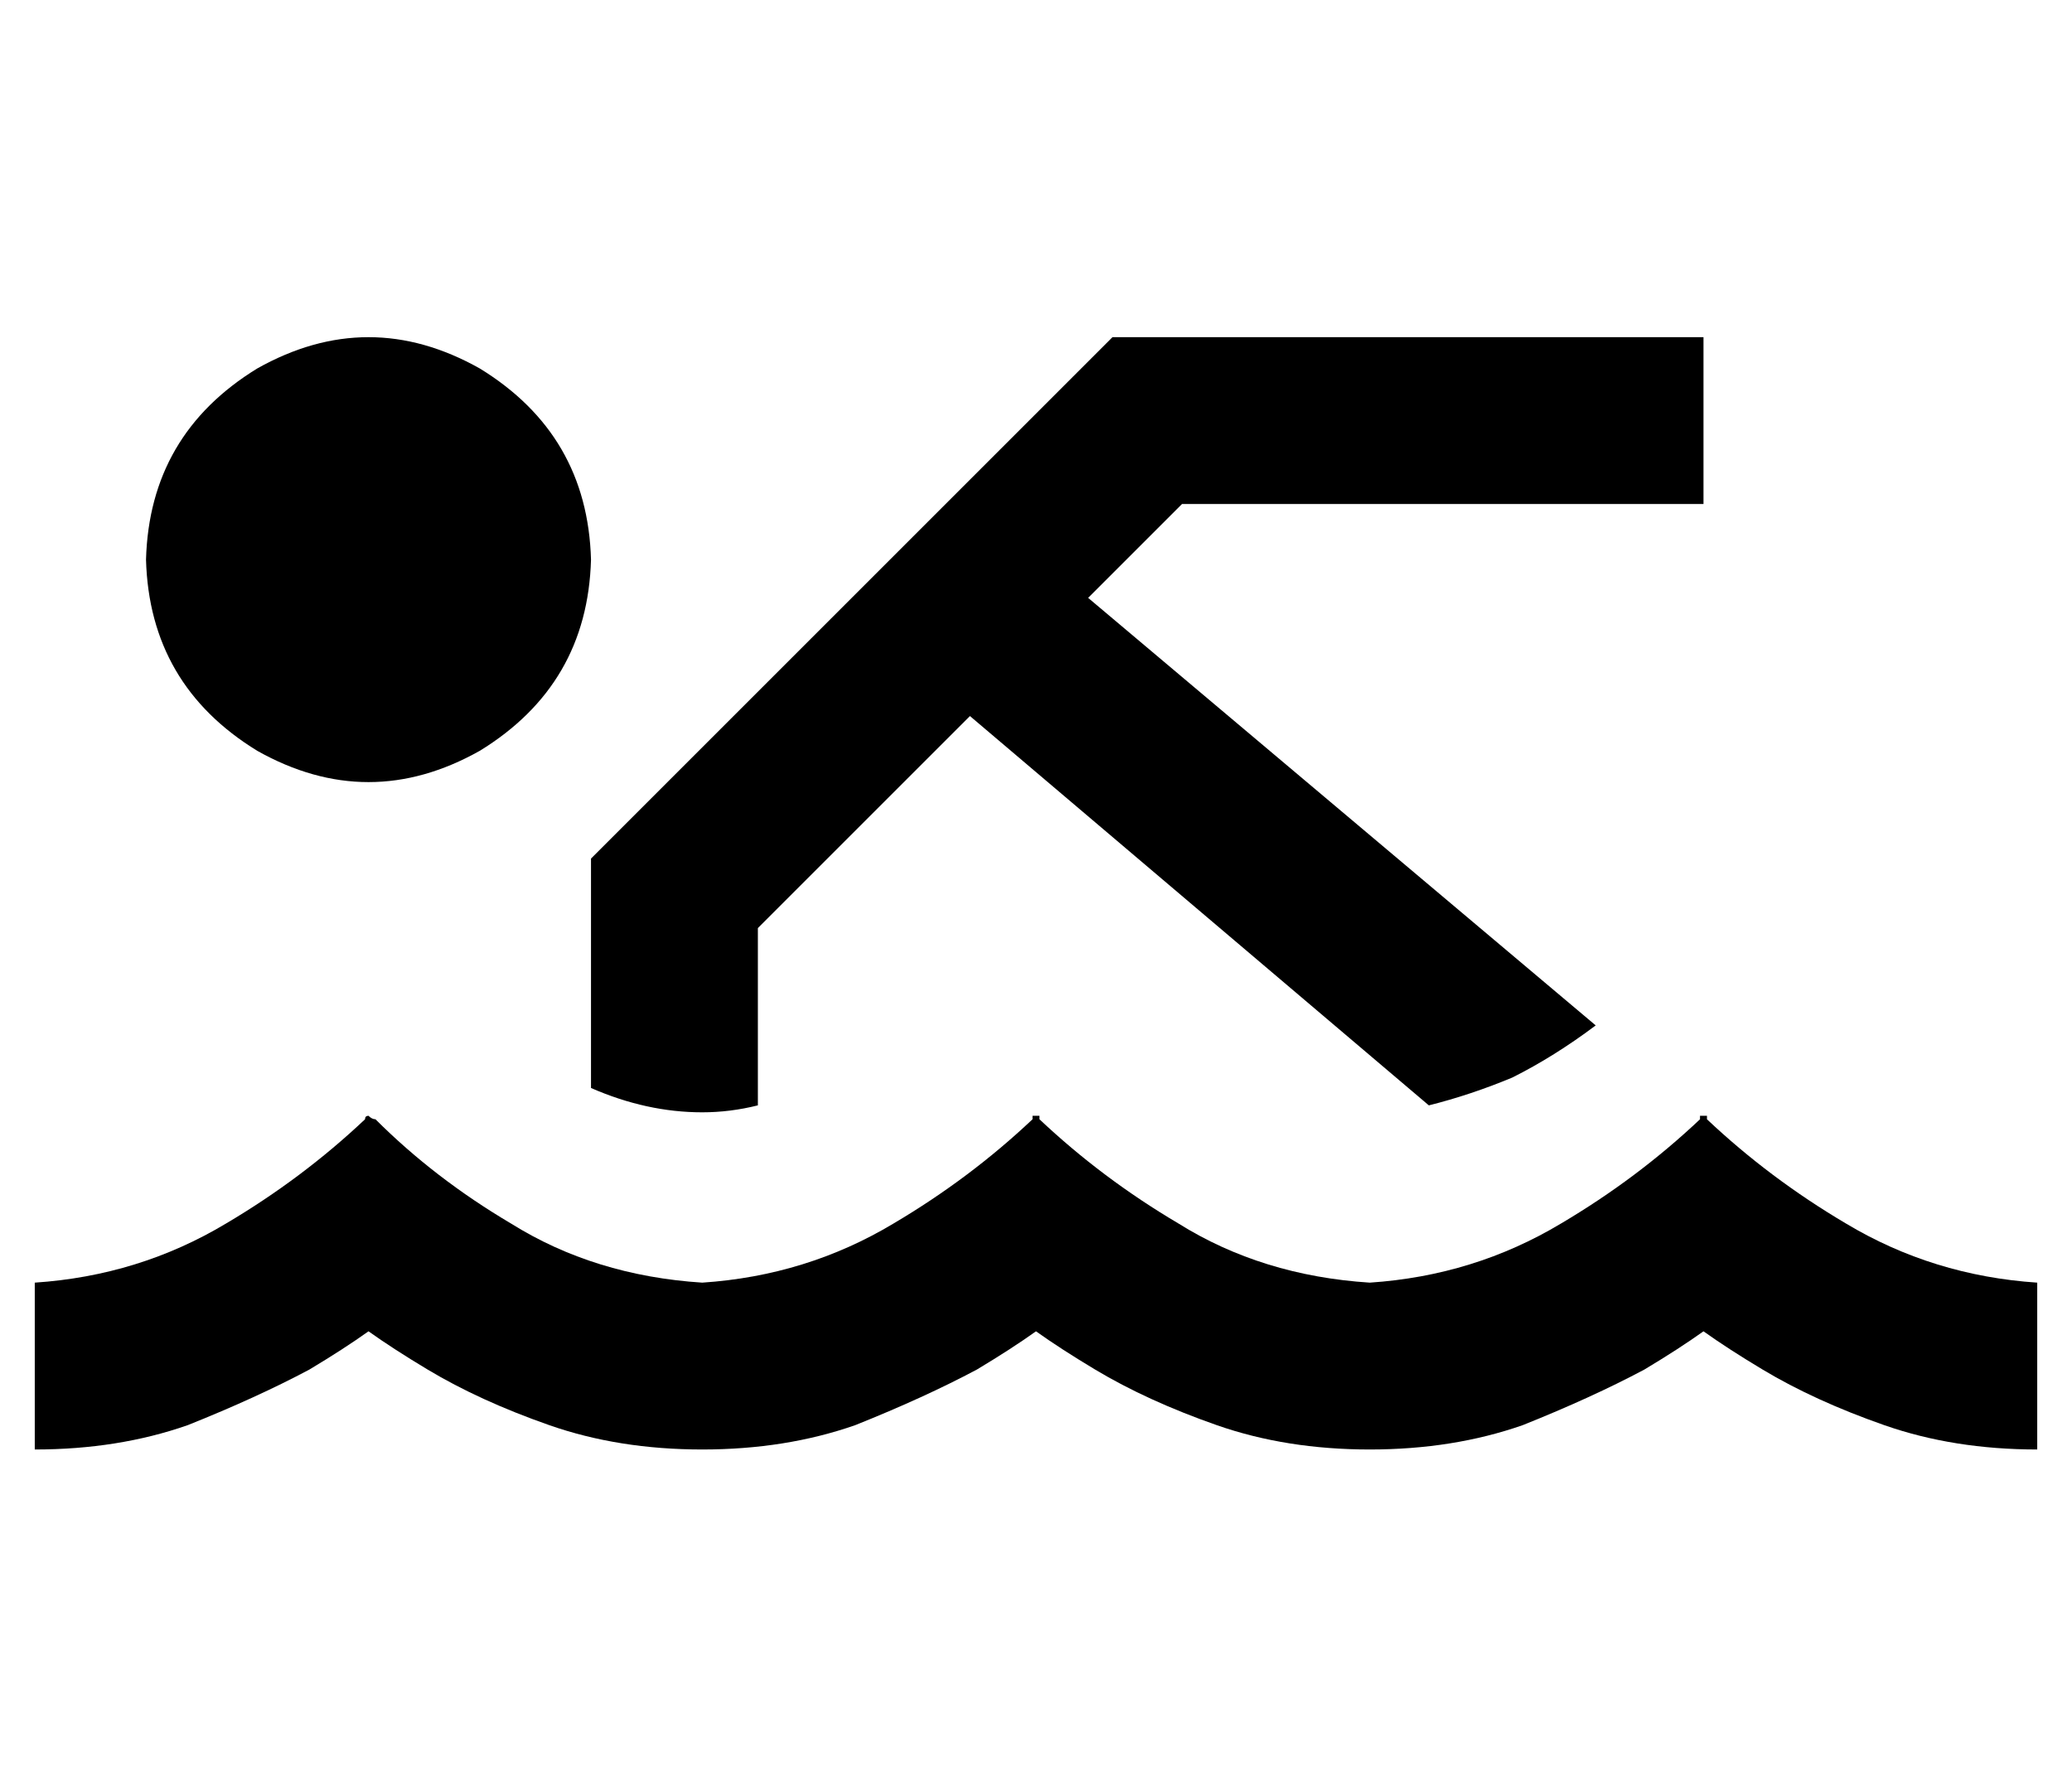 <?xml version="1.0" standalone="no"?>
<!DOCTYPE svg PUBLIC "-//W3C//DTD SVG 1.1//EN" "http://www.w3.org/Graphics/SVG/1.1/DTD/svg11.dtd" >
<svg xmlns="http://www.w3.org/2000/svg" xmlns:xlink="http://www.w3.org/1999/xlink" version="1.1" viewBox="-10 -40 596 512">
   <path fill="currentColor"
d="M32 121q1 36 32 55q32 18 64 0q31 -19 32 -55q-1 -36 -32 -55q-32 -18 -64 0q-31 19 -32 55v0zM96 343q7 5 17 11q15 9 35 16t44 7t44 -7q20 -8 35 -16q10 -6 17 -11q7 5 17 11q15 9 35 16t44 7t44 -7q20 -8 35 -16q10 -6 17 -11q7 5 17 11q15 9 35 16t44 7v-48v0
q-30 -2 -55 -17q-22 -13 -40 -30v-1v0v0h-1h-1v1q-18 17 -40 30q-25 15 -55 17q-31 -2 -55 -17q-22 -13 -40 -30v-1v0v0h-1h-1v1q-18 17 -40 30q-25 15 -55 17q-31 -2 -55 -17q-22 -13 -39 -30q-1 0 -2 -1v0v0v0v0q-1 0 -1 1q-18 17 -40 30q-25 15 -55 17v48v0q24 0 44 -7
q20 -8 35 -16q10 -6 17 -11v0zM269 166l132 112l-132 -112l132 112q12 -3 24 -8q12 -6 24 -15l-146 -123v0l27 -27v0h126h24v-48v0h-24h-146l-7 7v0l-136 136v0l-7 7v0v10v0v56v0q16 7 32 7q8 0 16 -2v-51v0l61 -61v0z" />
</svg>
